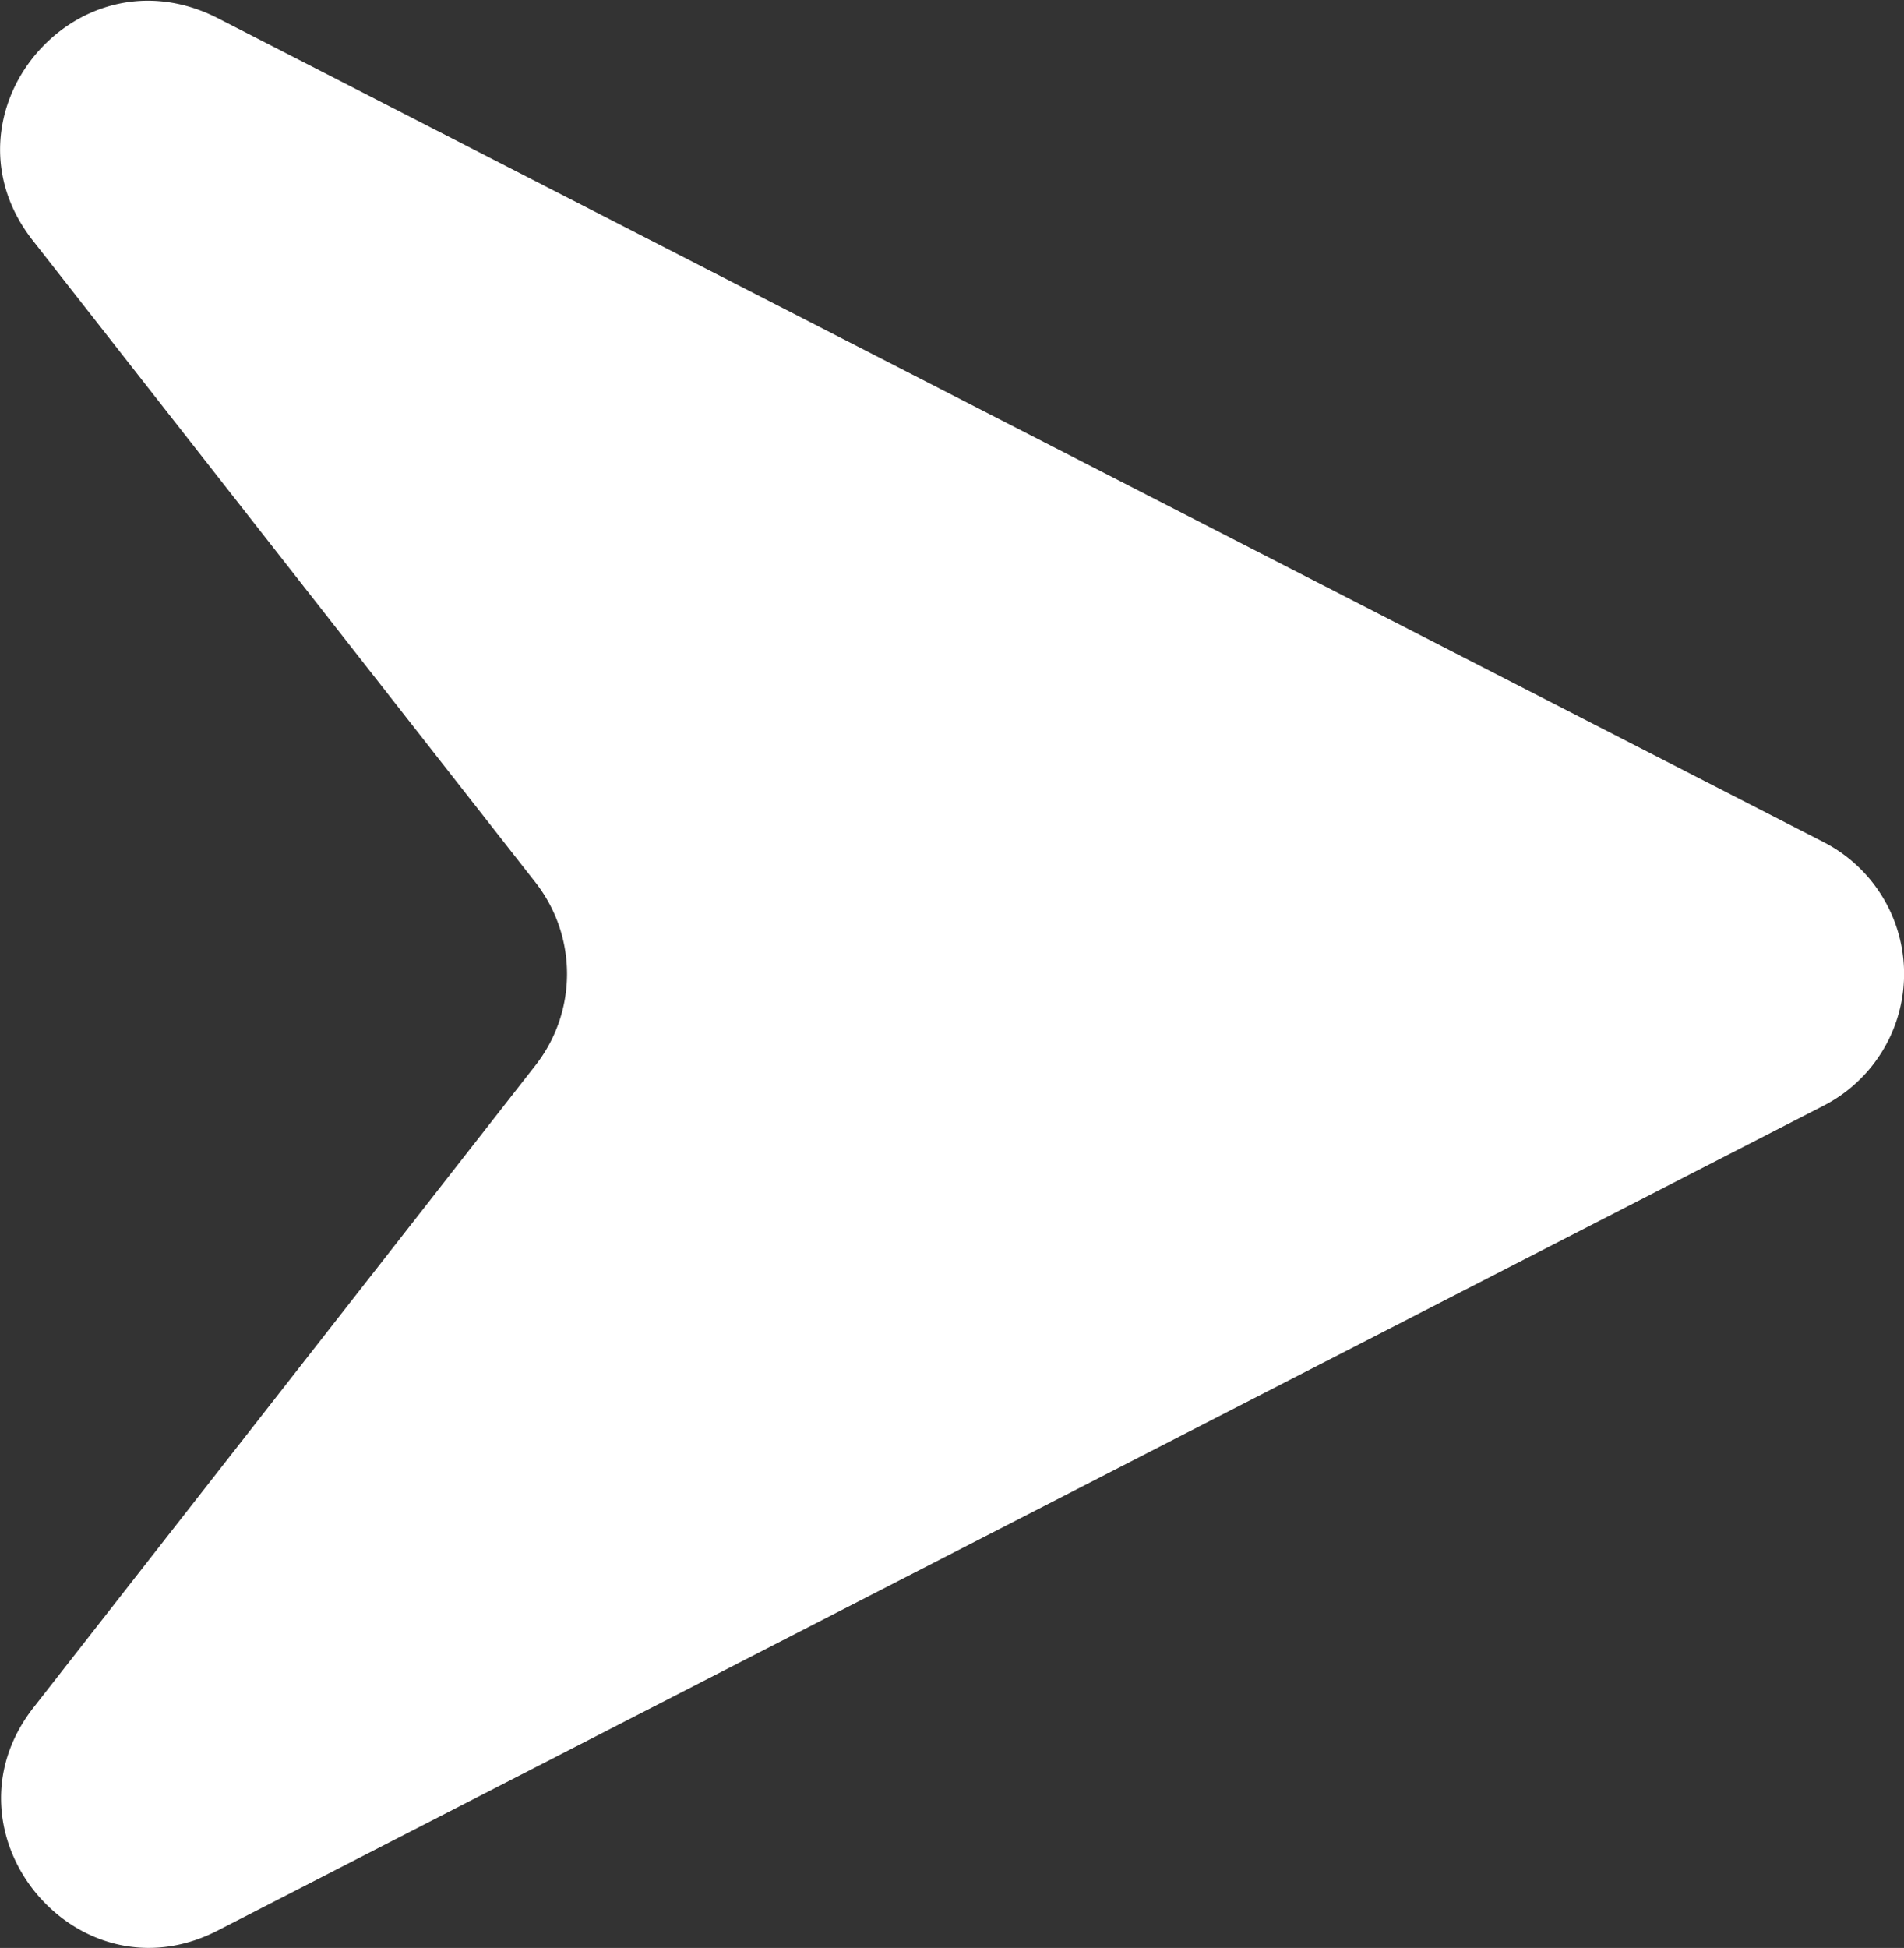 <svg xmlns="http://www.w3.org/2000/svg" viewBox="0 0 104.94 107.33"><rect x="0" y="0" width="104.94" height="107.33" fill="#333333" stroke="none"/><defs><style>.cls-1{fill:#fff;}</style></defs><g id="Layer_2" data-name="Layer 2"><g id="Layer_1-2" data-name="Layer 1"><path class="cls-1" d="M12,1,100.51,46.4a8.16,8.16,0,0,1,0,14.52L12,106.37c-7.78,4-15.54-5.4-10.15-12.29L29.52,58.69a8.17,8.17,0,0,0,0-10.06L1.8,13.24C-3.59,6.35,4.14-3,12,1Z"/></g></g></svg>